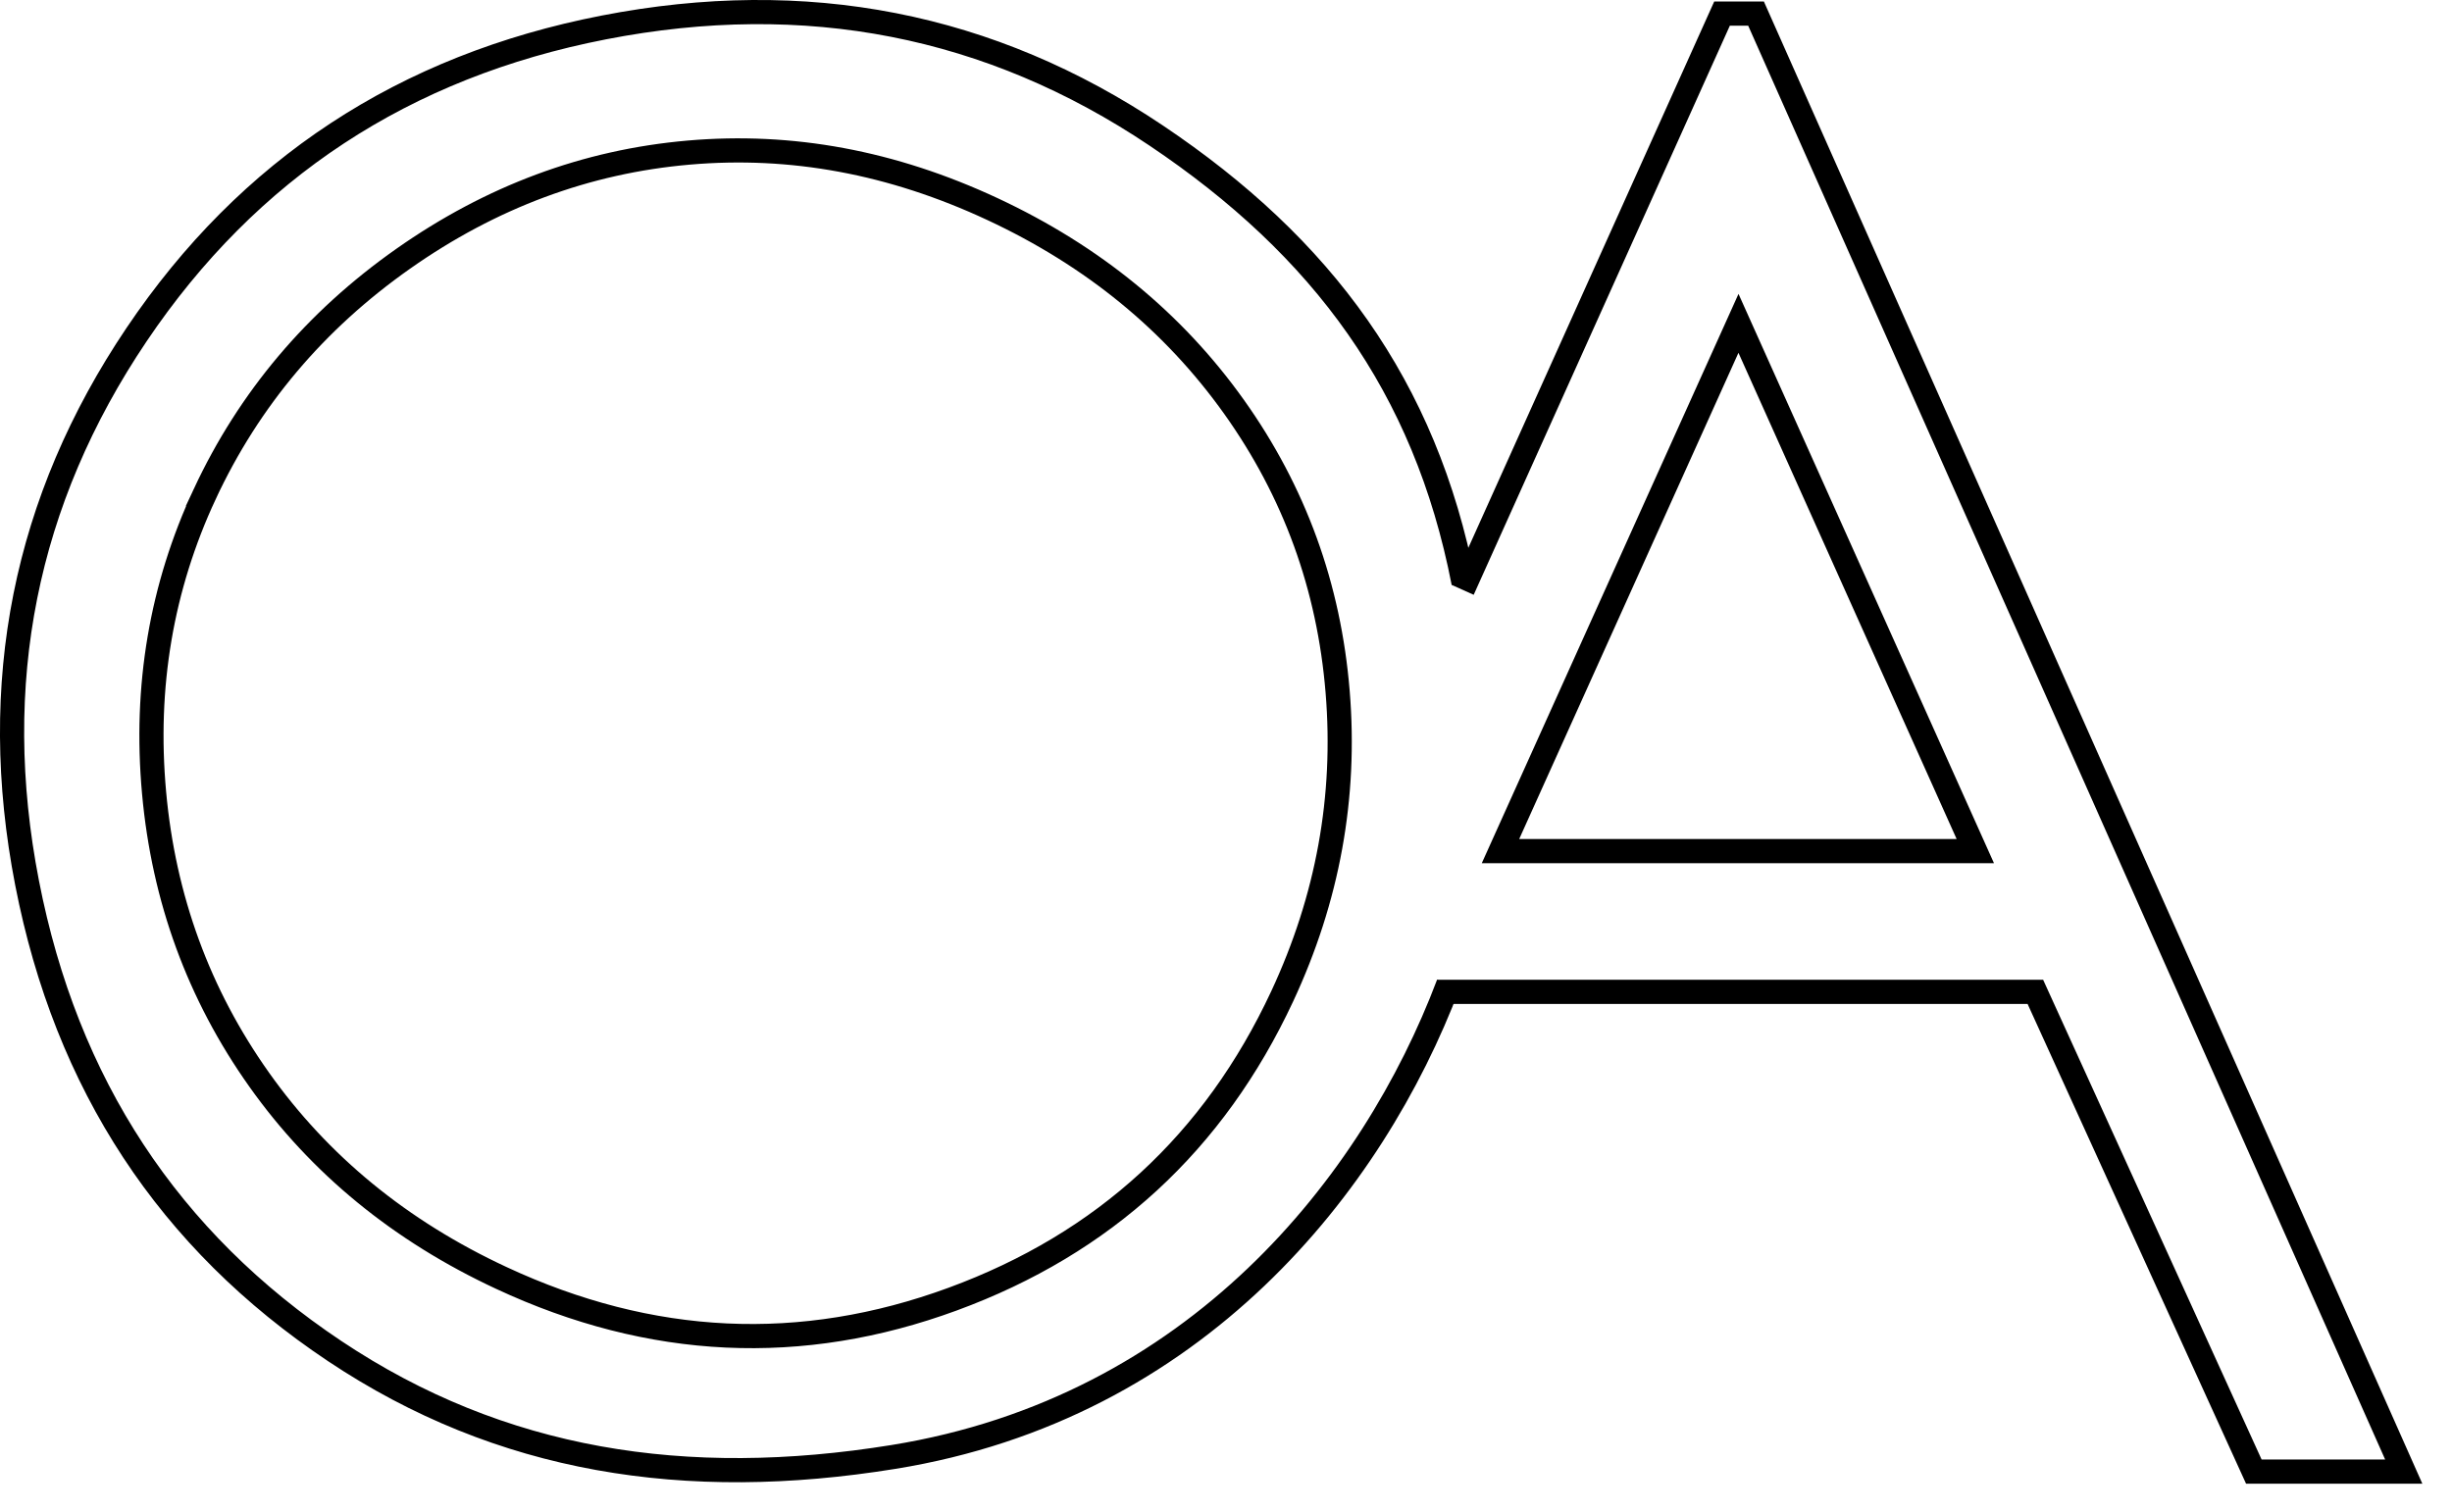 <?xml version="1.0" encoding="UTF-8"?>
<svg id="Layer_1" data-name="Layer 1" xmlns="http://www.w3.org/2000/svg" viewBox="0 0 507.19 312.81">
  <defs>
    <style>
      .cls-1 {
        fill: none;
        stroke: hsl(183, 30%, 60%);
        stroke-miterlimit: 10;
        stroke-width: 5px;
      }
    </style>
  </defs>
  <path class="cls-1" d="M299.58,203.62c-15.62,41.33-52.17,87.72-114.8,97.83-42.96,6.94-81.23,1-115.55-21.91-34.32-22.91-55.53-55.2-63.63-96.87-8.03-41.29-.47-79.1,22.65-113.44C51.37,34.9,83.59,13.71,124.9,5.68c41.82-8.13,79.91-.68,114.25,22.36,34.34,23.04,55.67,51.84,63.57,92.48M42.36,102.2c-8.98,19.27-12.48,39.87-10.49,61.81,1.99,21.94,9.23,41.72,21.72,59.34,12.49,17.62,29.18,31.31,50.09,41.05,30.94,14.43,62.08,15.89,93.4,4.38,31.32-11.51,54.04-32.4,68.15-62.66,9.42-20.21,13.25-41.2,11.46-62.97-1.78-21.77-8.93-41.43-21.45-59-12.52-17.56-29.16-31.19-49.95-40.89s-41.6-13.53-62.81-11.69c-21.2,1.84-40.9,9.17-59.1,21.98-18.2,12.81-31.87,29.03-41.02,48.65Z"/>
  <path class="cls-1" d="M302.55,122.04L356.2,2.81h7.03l133.98,301.67h-31.01l-45.19-99.26h-123.77m62.36-138.32l-49.23,109.2h98.22l-48.99-109.2Z"/>
</svg>
